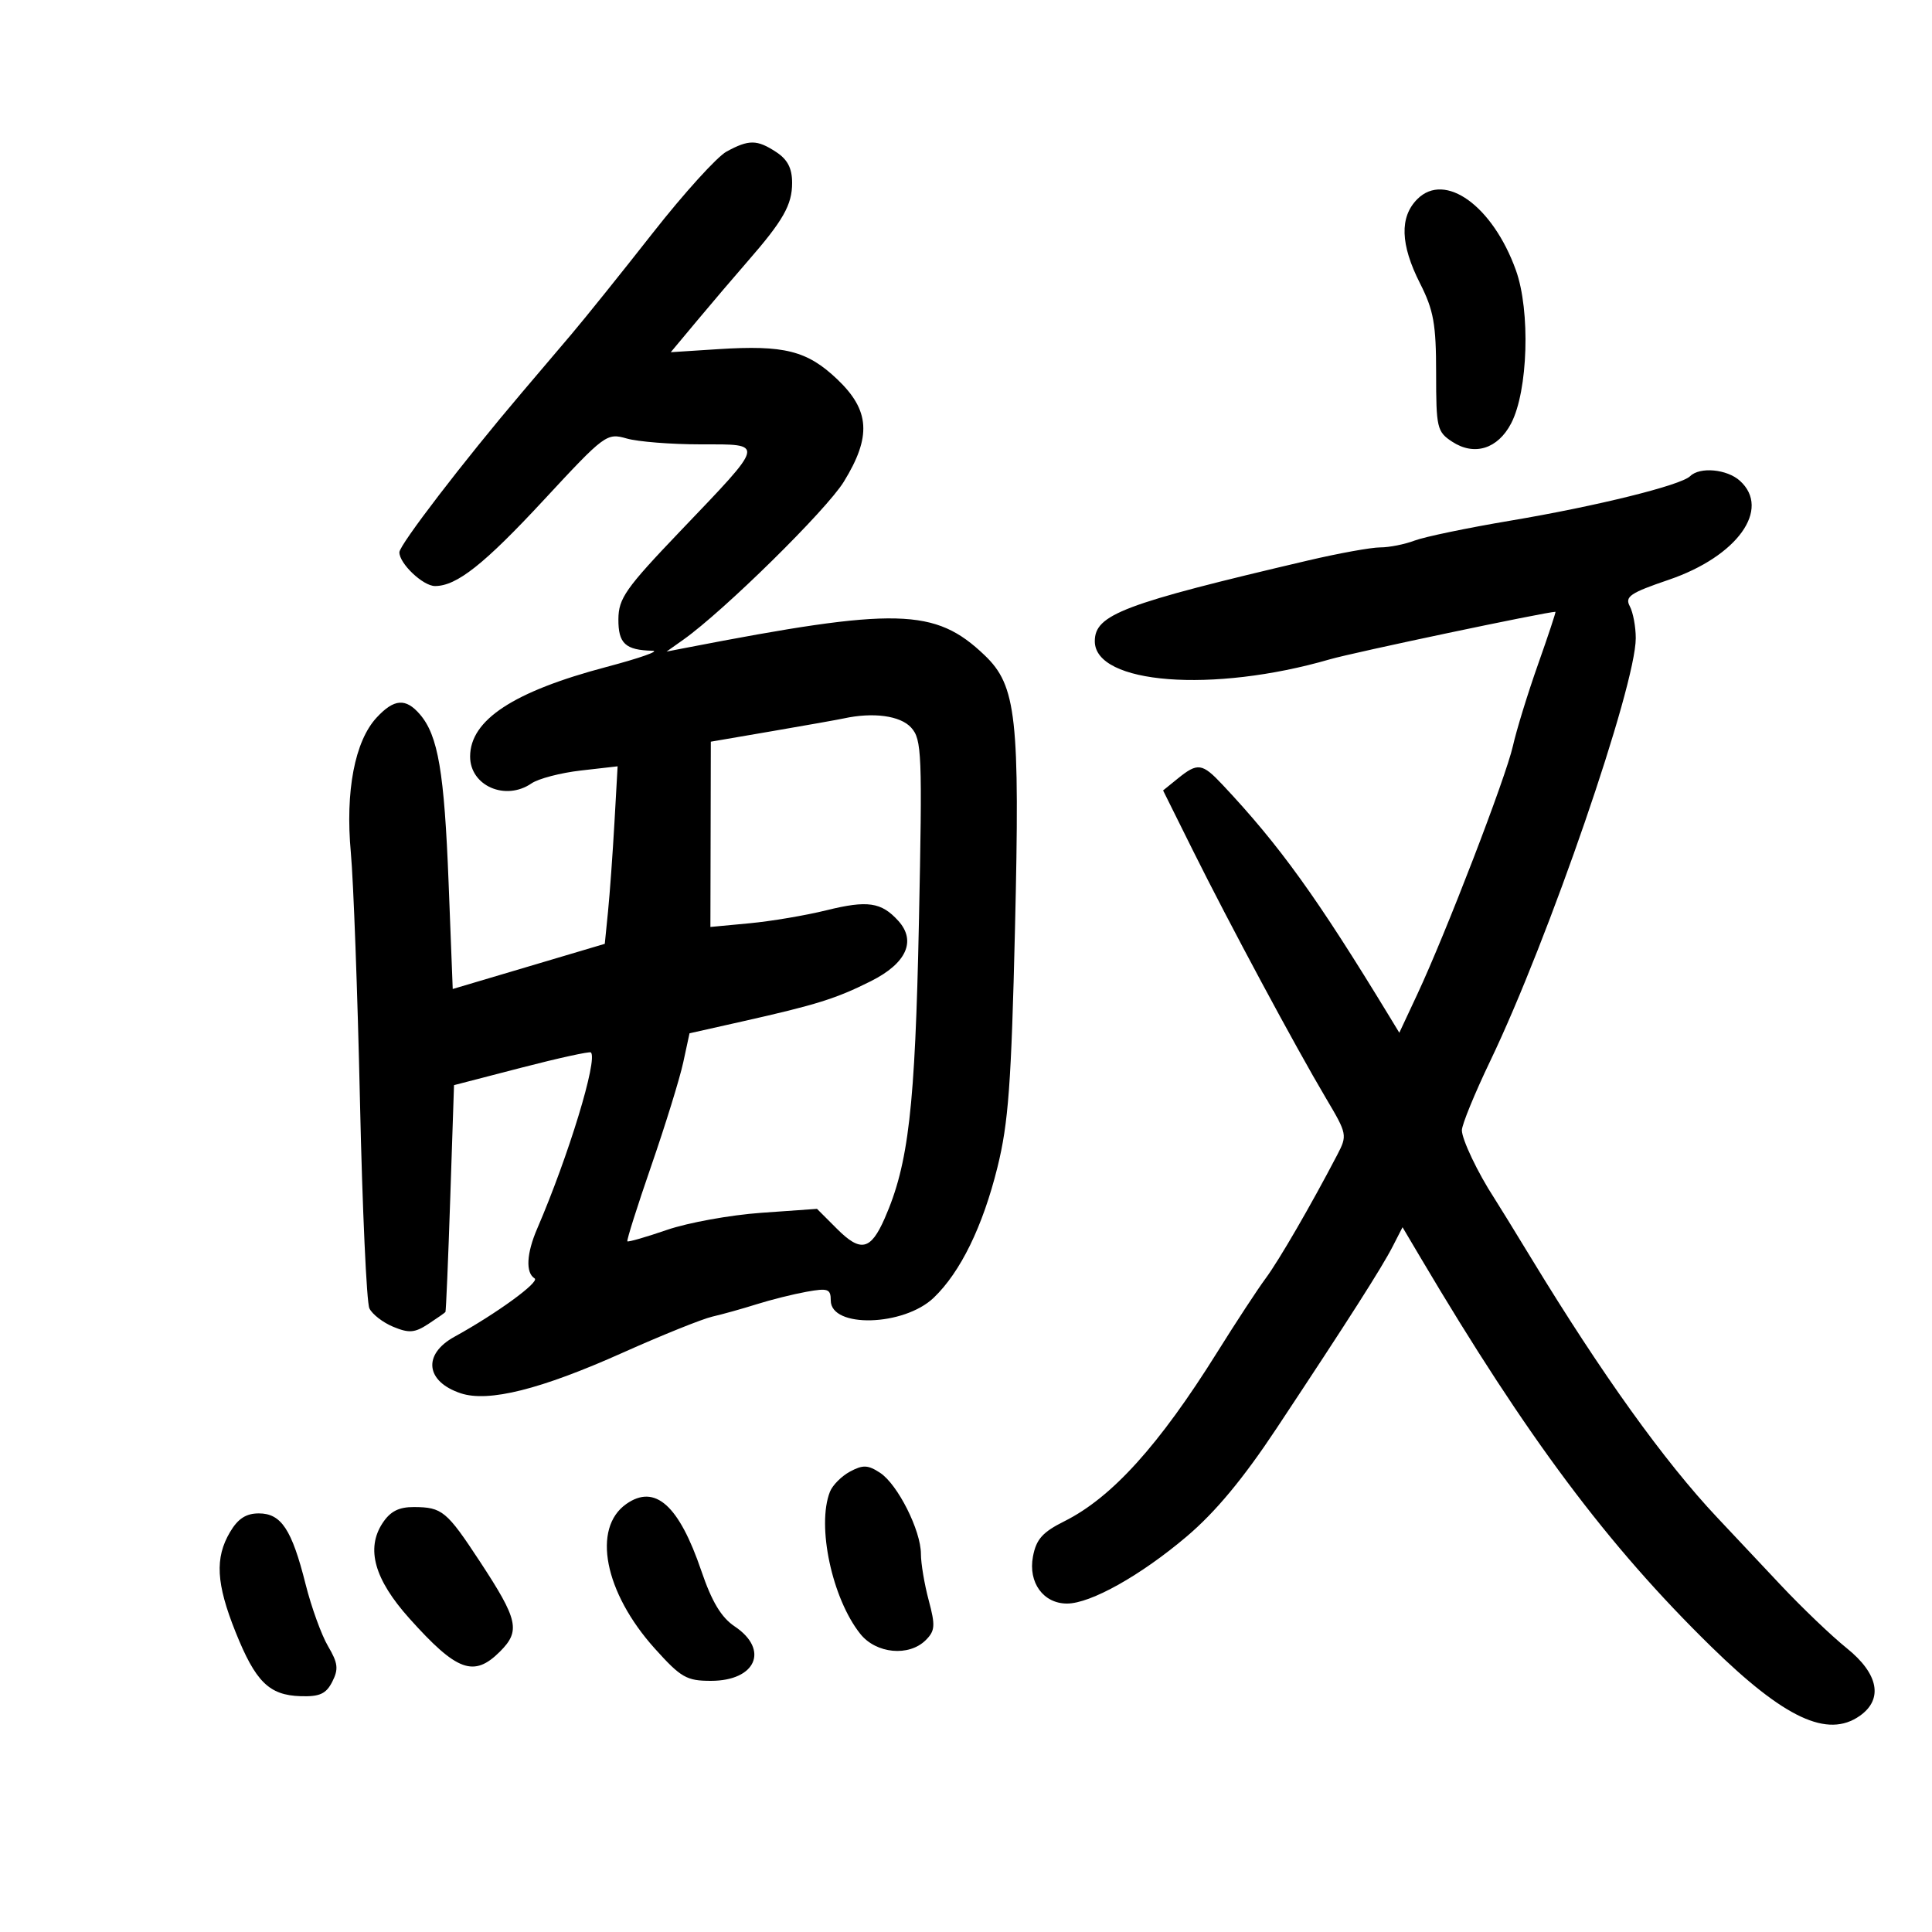 <svg xmlns="http://www.w3.org/2000/svg" width="300" height="300" viewBox="0 0 300 300" version="1.1">
	<path d="M 112.818 23.536 C 111.343 24.337, 106.197 30.013, 101.383 36.149 C 96.569 42.285, 90.875 49.374, 88.729 51.903 C 86.584 54.431, 83.107 58.525, 81.004 61 C 72.027 71.566, 62.032 84.593, 62.017 85.750 C 61.993 87.498, 65.684 91, 67.550 91 C 70.917 91, 75.179 87.628, 84.456 77.623 C 93.923 67.415, 94.212 67.200, 97.314 68.090 C 99.059 68.590, 104.218 69, 108.779 69 C 118.857 69, 118.972 68.509, 105.605 82.500 C 97.147 91.353, 96.048 92.918, 96.025 96.143 C 95.999 99.928, 97.110 100.955, 101.332 101.048 C 102.524 101.074, 99.311 102.203, 94.191 103.557 C 79.718 107.385, 73 111.799, 73 117.480 C 73 122.024, 78.481 124.422, 82.527 121.647 C 83.612 120.903, 87.066 120.002, 90.202 119.644 L 95.903 118.994 95.410 127.747 C 95.138 132.561, 94.690 138.763, 94.414 141.529 L 93.911 146.557 82.105 150.064 L 70.299 153.570 69.657 137.035 C 68.990 119.874, 68.028 114.224, 65.213 110.936 C 63.011 108.363, 61.197 108.495, 58.483 111.424 C 55.088 115.088, 53.603 122.859, 54.478 132.390 C 54.887 136.850, 55.525 154.225, 55.896 171 C 56.268 187.775, 56.925 202.246, 57.357 203.158 C 57.790 204.071, 59.459 205.362, 61.066 206.027 C 63.505 207.037, 64.403 206.966, 66.494 205.596 C 67.872 204.693, 69.075 203.852, 69.166 203.727 C 69.258 203.602, 69.596 195.625, 69.916 186 L 70.500 168.500 80.957 165.790 C 86.708 164.300, 91.568 163.234, 91.756 163.422 C 92.850 164.517, 88.295 179.459, 83.415 190.784 C 81.751 194.645, 81.596 197.632, 83.013 198.508 C 83.877 199.042, 77.084 203.987, 70.567 207.571 C 65.609 210.297, 66.077 214.526, 71.538 216.346 C 75.847 217.782, 83.951 215.754, 96.696 210.048 C 102.773 207.328, 109.040 204.805, 110.623 204.441 C 112.205 204.078, 115.300 203.213, 117.500 202.519 C 119.700 201.825, 123.188 200.954, 125.250 200.583 C 128.571 199.986, 129 200.141, 129 201.936 C 129 206.265, 140.344 205.961, 144.992 201.507 C 149.146 197.528, 152.600 190.457, 154.880 181.267 C 156.586 174.392, 157.036 168.288, 157.606 144.267 C 158.385 111.414, 157.838 106.473, 152.896 101.751 C 145.201 94.396, 139.268 94.249, 106.500 100.596 L 103.500 101.177 106.096 99.339 C 112.393 94.878, 128.316 79.208, 131.026 74.804 C 135.345 67.785, 135.084 63.722, 130.007 58.892 C 125.339 54.452, 121.797 53.557, 111.498 54.218 L 104.156 54.690 108.328 49.693 C 110.623 46.945, 114.109 42.853, 116.076 40.598 C 121.621 34.242, 123 31.812, 123 28.393 C 123 26.135, 122.295 24.768, 120.535 23.615 C 117.549 21.658, 116.301 21.645, 112.818 23.536 M 220.087 30.913 C 217.304 33.696, 217.439 37.960, 220.500 44 C 222.617 48.177, 223 50.315, 223 57.944 C 223 66.444, 223.141 67.046, 225.493 68.587 C 228.938 70.845, 232.578 69.711, 234.651 65.736 C 237.275 60.703, 237.660 48.278, 235.389 41.961 C 231.796 31.969, 224.383 26.617, 220.087 30.913 M 262.450 73.936 C 261.007 75.357, 247.908 78.598, 234.469 80.859 C 227.852 81.972, 221.185 83.359, 219.654 83.942 C 218.123 84.524, 215.723 85, 214.322 85 C 212.920 85, 207.887 85.911, 203.137 87.025 C 174.381 93.768, 170 95.427, 170 99.571 C 170 106.240, 188.330 107.650, 206.500 102.379 C 210.178 101.312, 240.140 95, 241.528 95 C 241.630 95, 240.413 98.674, 238.824 103.165 C 237.235 107.656, 235.481 113.354, 234.926 115.828 C 233.829 120.723, 224.516 144.907, 220.060 154.432 L 217.285 160.365 215.806 157.932 C 204.470 139.293, 198.733 131.323, 189.827 121.845 C 186.676 118.492, 185.972 118.393, 182.912 120.870 L 180.603 122.740 185.265 132.120 C 190.818 143.291, 201.163 162.551, 205.884 170.509 C 209.201 176.099, 209.236 176.276, 207.630 179.357 C 203.606 187.075, 198.581 195.745, 196.534 198.500 C 195.308 200.150, 191.915 205.325, 188.994 210 C 179.980 224.429, 172.644 232.539, 165.283 236.216 C 161.875 237.918, 160.901 239.013, 160.395 241.711 C 159.639 245.737, 162.009 249, 165.688 249 C 169.348 249, 177.142 244.631, 184.271 238.583 C 188.737 234.794, 193.035 229.624, 198.219 221.804 C 209.435 204.882, 214.574 196.830, 216.264 193.531 L 217.785 190.563 220.643 195.389 C 237.132 223.238, 249.583 239.899, 265.694 255.671 C 277.094 266.830, 283.774 269.948, 288.777 266.443 C 292.468 263.858, 291.706 259.902, 286.750 255.920 C 284.413 254.042, 279.800 249.631, 276.500 246.119 C 273.200 242.606, 268.756 237.880, 266.625 235.616 C 258.439 226.921, 248.723 213.378, 237.845 195.500 C 235.168 191.100, 232.537 186.825, 231.999 186 C 229.481 182.139, 227 176.930, 227 175.504 C 227 174.638, 228.989 169.783, 231.419 164.715 C 240.480 145.822, 254 106.532, 254 99.094 C 254 97.320, 253.583 95.089, 253.073 94.136 C 252.276 92.648, 253.127 92.070, 259.121 90.029 C 269.766 86.405, 275.043 79.064, 270.171 74.655 C 268.172 72.846, 263.955 72.453, 262.450 73.936 M 131 111.560 C 130.175 111.740, 125.197 112.626, 119.938 113.528 L 110.376 115.168 110.344 129.553 L 110.311 143.937 116.406 143.364 C 119.758 143.048, 125.119 142.142, 128.319 141.350 C 134.716 139.766, 136.857 140.080, 139.487 142.985 C 142.323 146.119, 140.746 149.593, 135.233 152.355 C 129.822 155.067, 126.769 156.023, 115.284 158.605 L 107.069 160.451 106.091 164.976 C 105.553 167.464, 103.325 174.675, 101.139 180.999 C 98.953 187.323, 97.279 192.612, 97.418 192.752 C 97.558 192.891, 100.327 192.092, 103.573 190.975 C 106.819 189.858, 113.387 188.667, 118.169 188.327 L 126.864 187.710 129.965 190.811 C 133.644 194.490, 135.191 194.152, 137.373 189.191 C 141.084 180.755, 142.095 172.010, 142.689 143.229 C 143.230 116.985, 143.143 114.815, 141.481 112.979 C 139.806 111.128, 135.589 110.557, 131 111.560 M 132.001 228.500 C 130.682 229.206, 129.273 230.620, 128.871 231.642 C 126.793 236.928, 129.204 248.212, 133.589 253.713 C 136.047 256.796, 141.151 257.278, 143.756 254.672 C 145.200 253.229, 145.259 252.417, 144.209 248.491 C 143.544 246.005, 143 242.770, 143 241.301 C 143 237.652, 139.393 230.487, 136.651 228.691 C 134.780 227.465, 133.995 227.432, 132.001 228.500 M 97.259 233.531 C 91.889 237.293, 93.849 247.279, 101.665 255.972 C 105.732 260.496, 106.607 261, 110.393 261 C 117.376 261, 119.487 256.170, 114.086 252.551 C 111.995 251.151, 110.540 248.729, 108.908 243.938 C 105.429 233.717, 101.722 230.405, 97.259 233.531 M 59.395 236.519 C 56.799 240.482, 58.140 245.246, 63.553 251.290 C 70.950 259.549, 73.579 260.512, 77.641 256.450 C 80.845 253.246, 80.461 251.521, 74.543 242.510 C 69.354 234.611, 68.660 234.036, 64.273 234.015 C 61.918 234.004, 60.600 234.681, 59.395 236.519 M 35.716 237.904 C 33.346 241.916, 33.565 245.892, 36.569 253.397 C 39.672 261.149, 41.780 263.231, 46.674 263.384 C 49.644 263.477, 50.636 263.023, 51.596 261.136 C 52.594 259.173, 52.483 258.238, 50.938 255.620 C 49.915 253.886, 48.345 249.550, 47.449 245.984 C 45.314 237.491, 43.668 235, 40.193 235 C 38.205 235, 36.950 235.814, 35.716 237.904" stroke="none" fill="black" fill-rule="evenodd"/>
</svg>